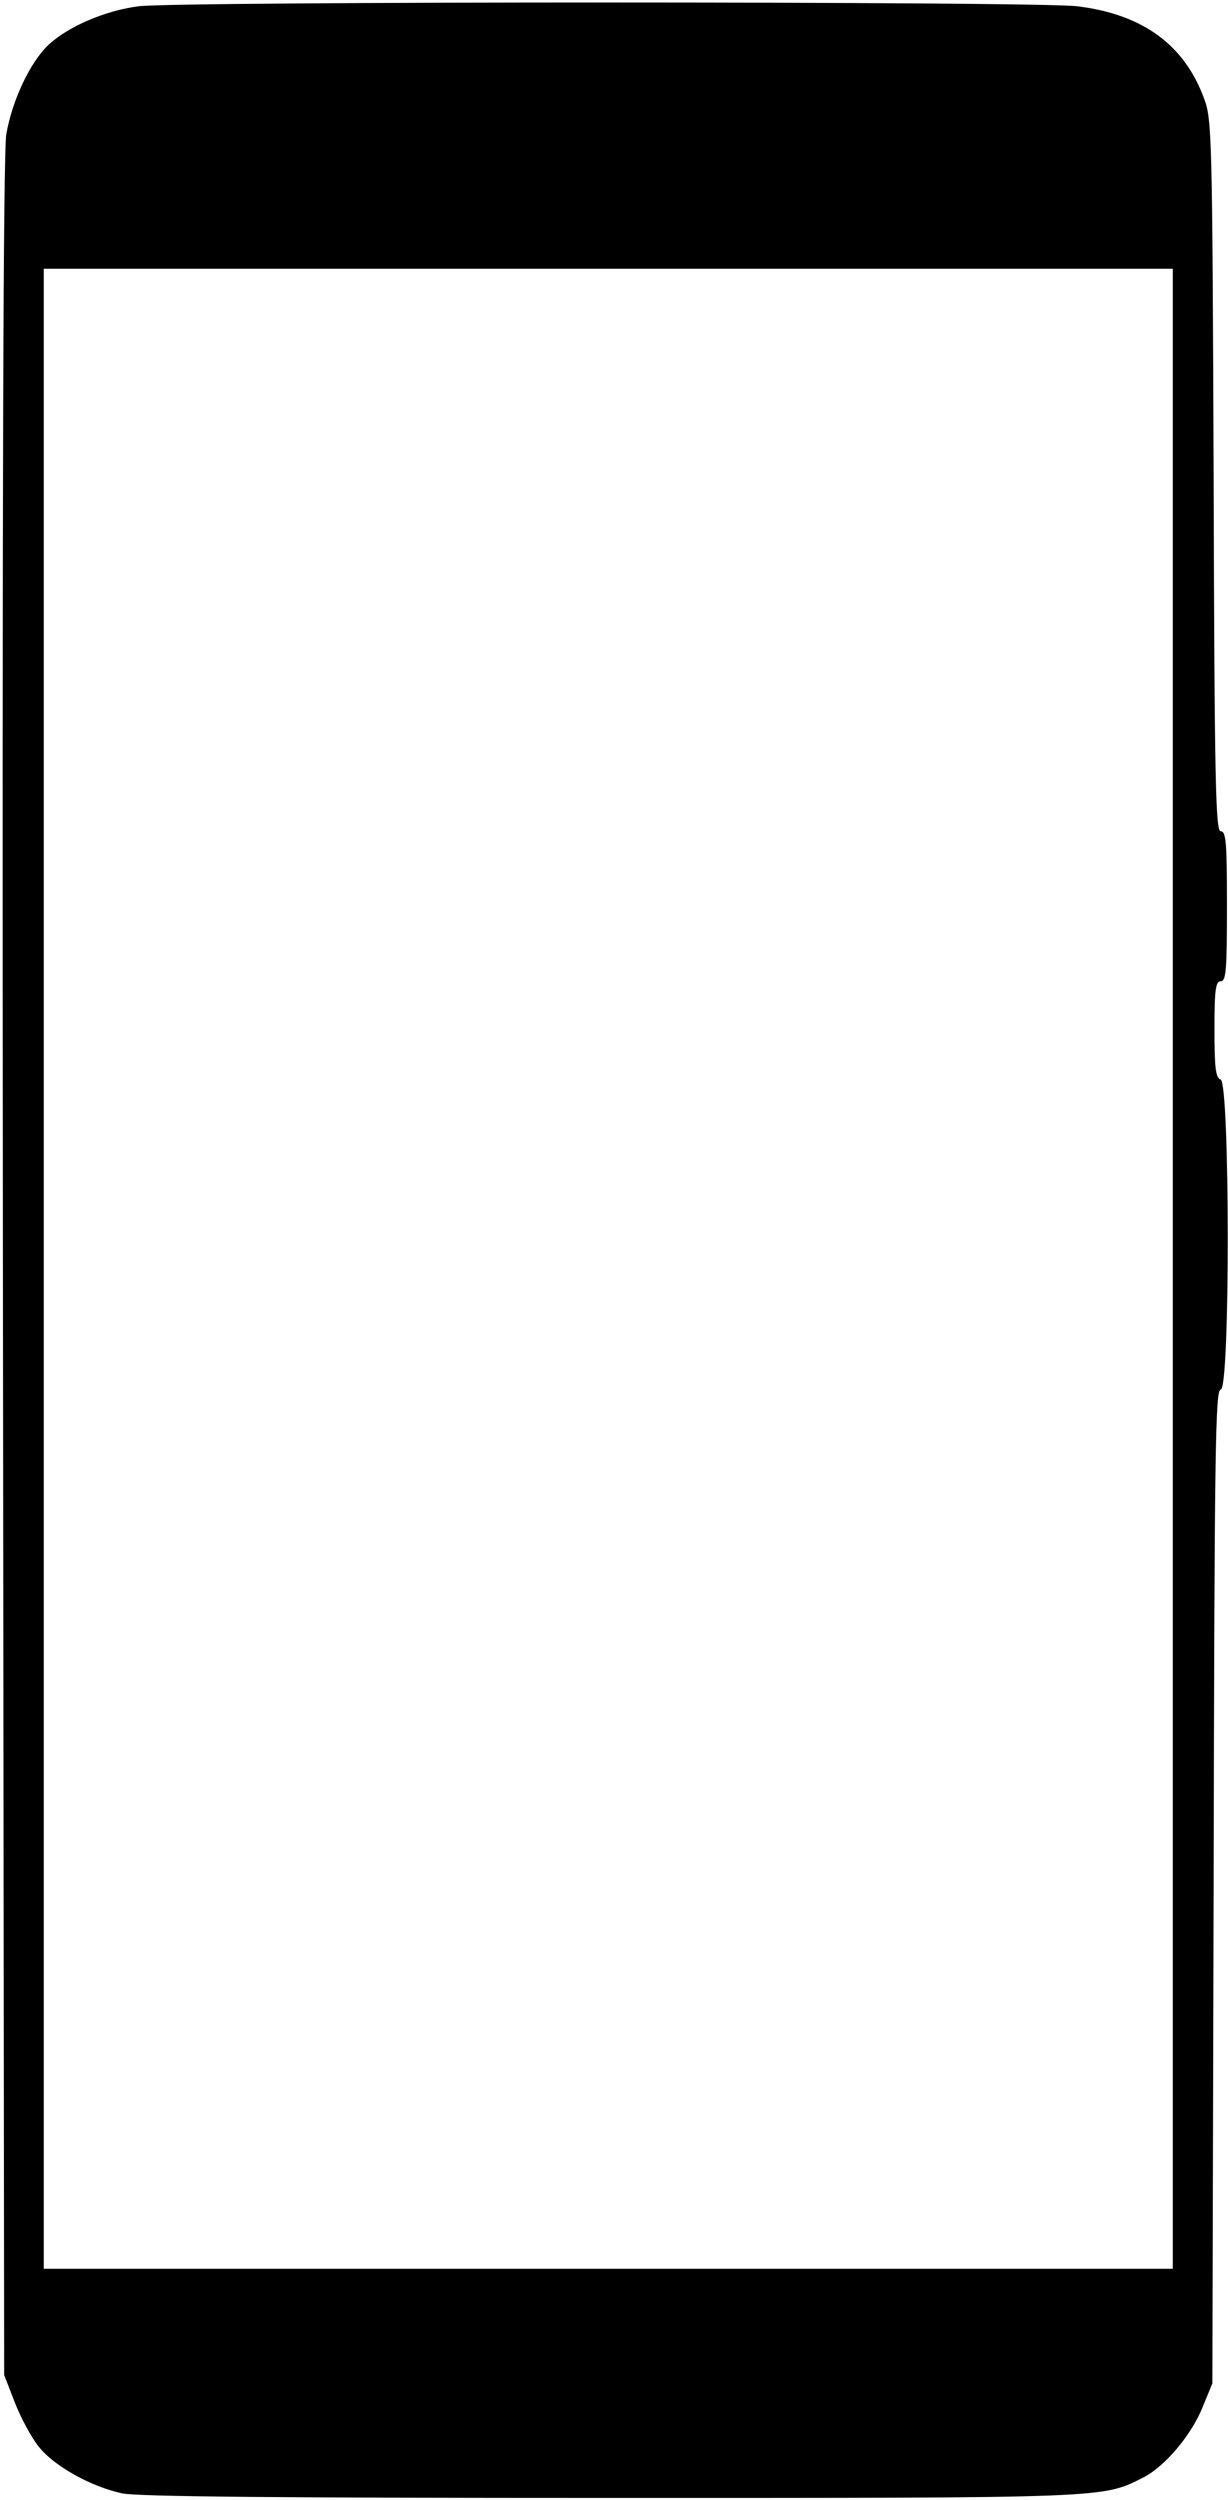 <svg width="393" height="800" viewBox="0 0 393 800" fill="none" xmlns="http://www.w3.org/2000/svg">
<path d="M44.4 2C33.867 3.333 21.866 8.4 15.466 14.4C9.6 20 3.866 32.133 2 43.067C1.066 49.467 0.666 152.4 0.933 406L1.333 760L4.8 768.933C6.666 773.733 10.133 780.133 12.4 782.933C17.333 789.2 29.2 795.733 39.066 797.867C44 798.933 91.333 799.333 195.6 799.333C356.133 799.333 352.666 799.467 366.133 792.667C372.933 789.067 381.333 779.2 384.933 770.133L388 762.667L388.4 603.6C388.666 464.533 388.933 444.667 390.666 444.667C393.733 444.667 393.6 346.667 390.666 345.467C389.066 344.933 388.666 341.867 388.666 329.333C388.666 316.533 389.066 314 390.666 314C392.4 314 392.666 310.4 392.666 290C392.666 269.733 392.4 266 390.666 266C389.066 266 388.666 251.2 388.4 152.267C388 45.333 387.866 38.267 385.466 31.867C379.2 14.4 365.733 4.533 344.666 2C331.333 0.4 58.133 0.4 44.4 2ZM375.333 406V726H194.666H14V406V86H194.666H375.333V406Z" fill="black"/>
</svg>
